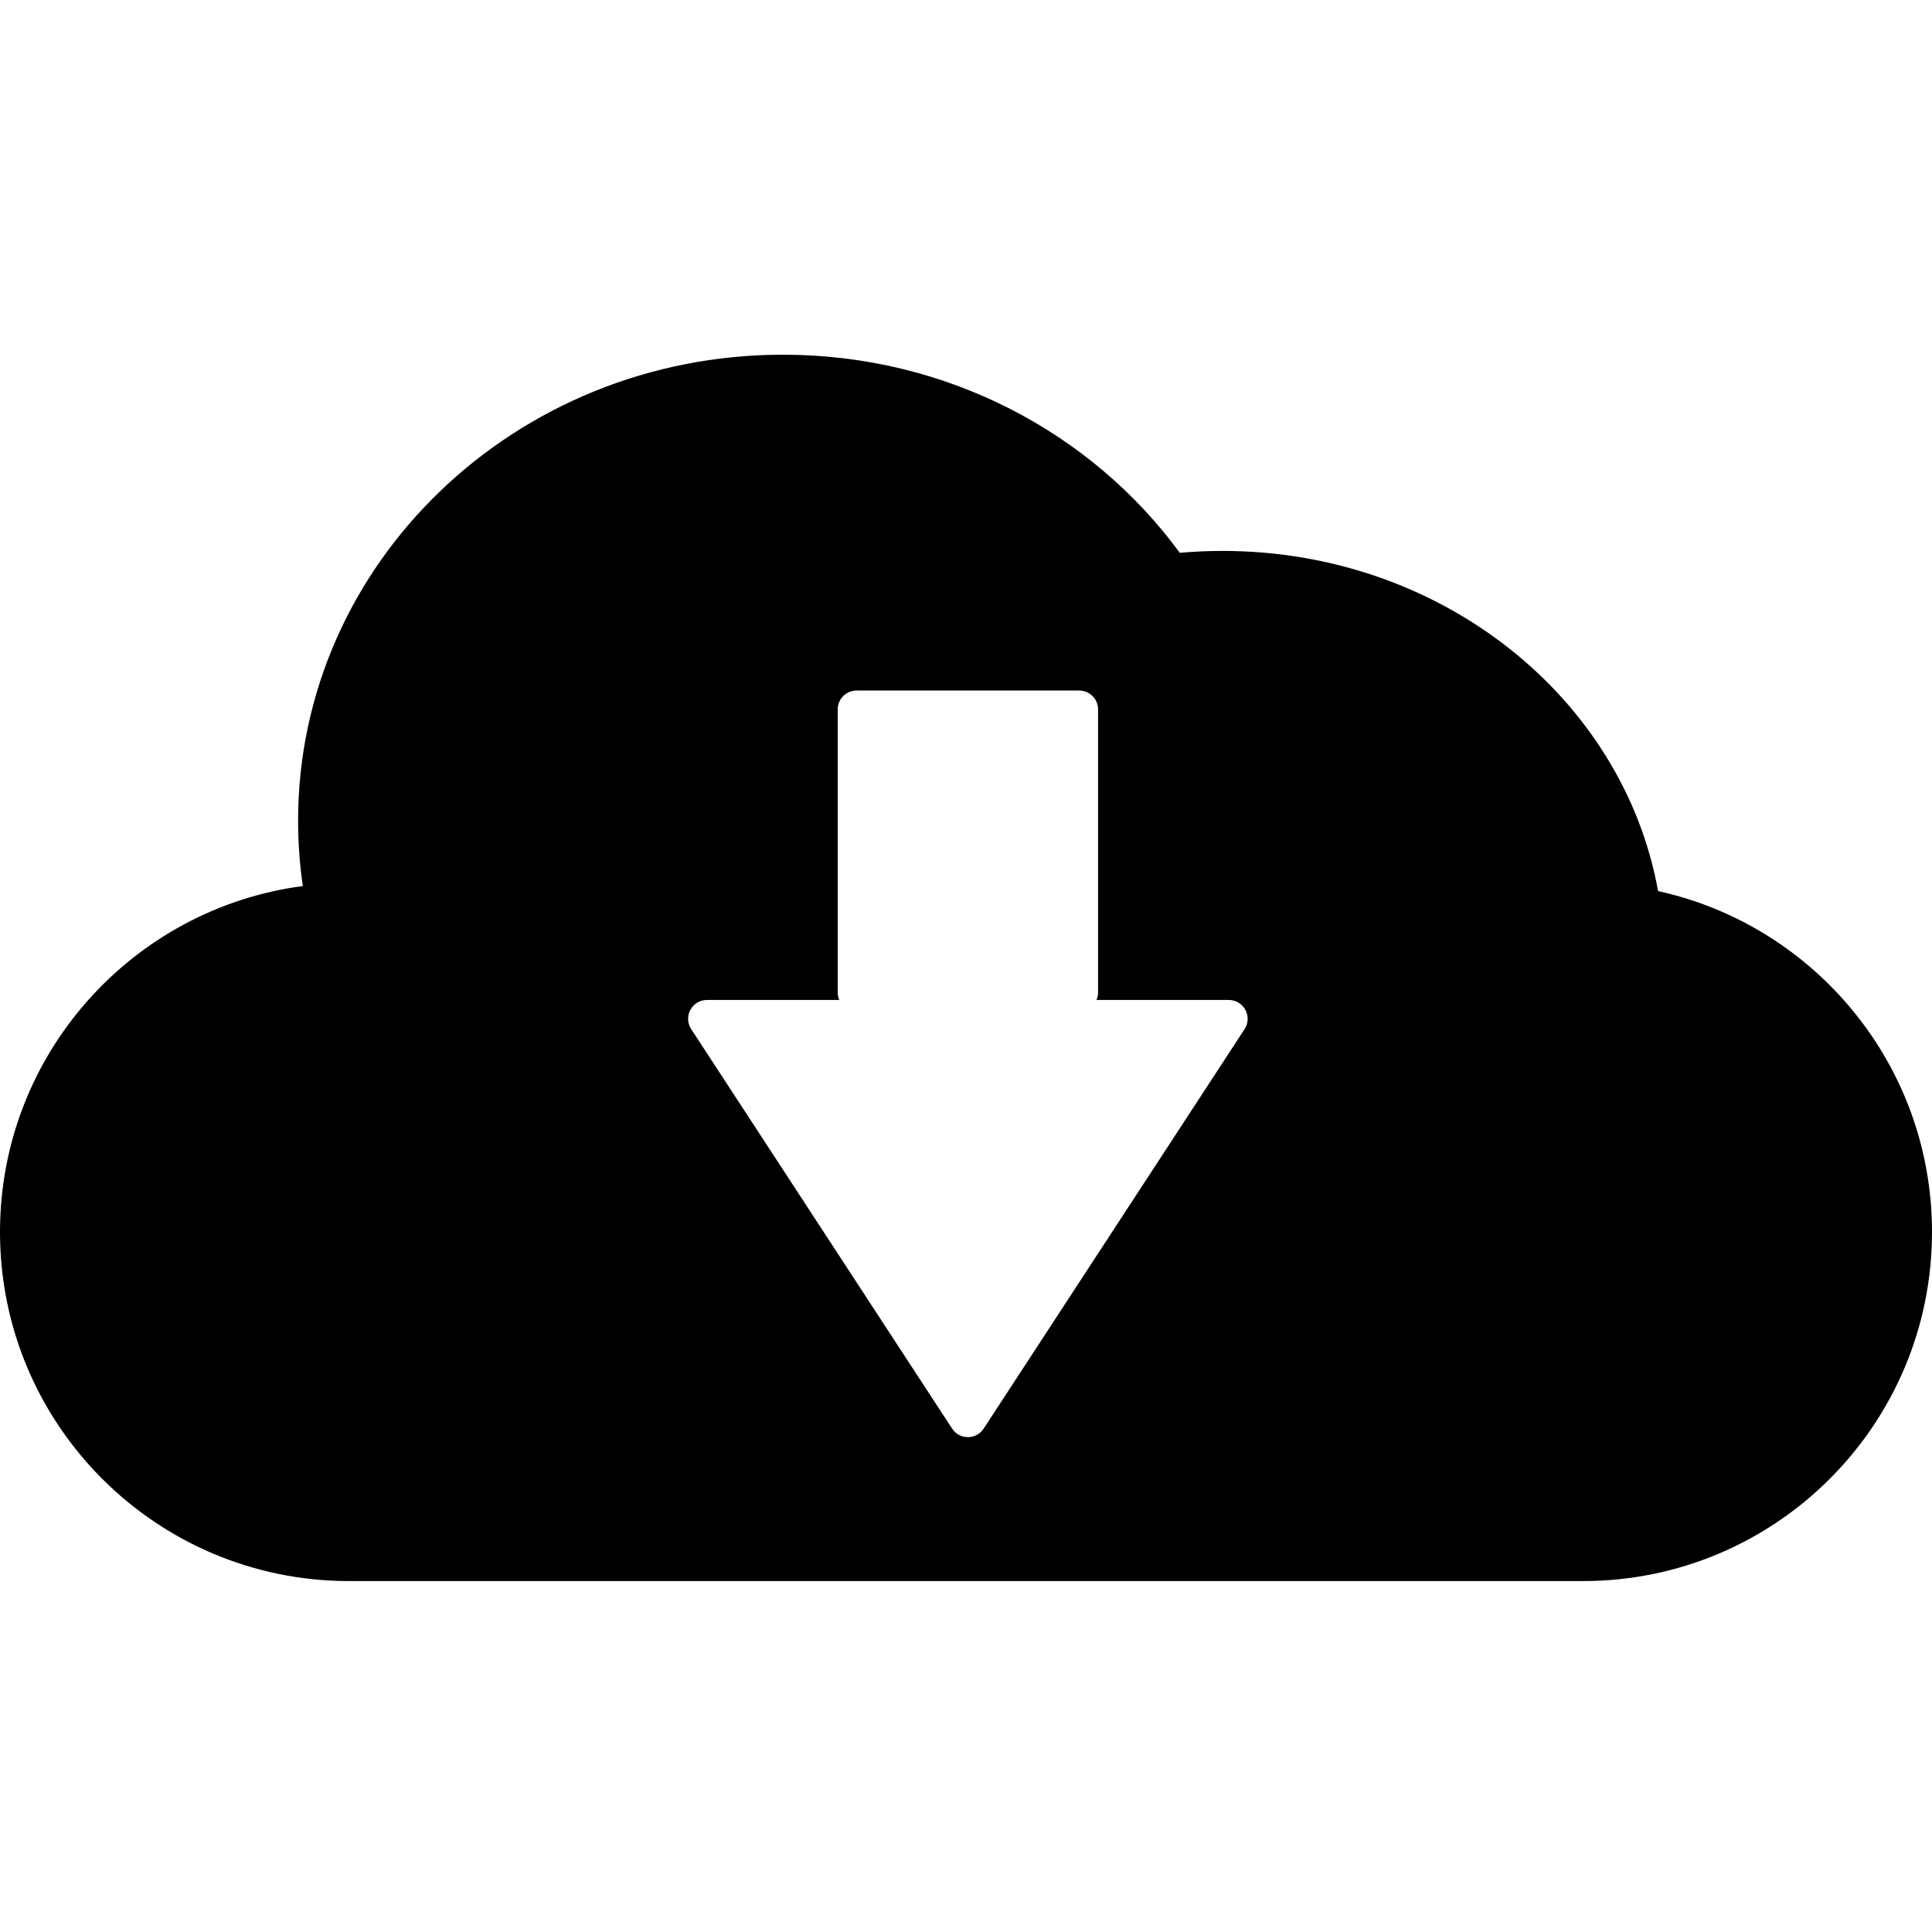 <svg width="512" height="512" viewBox="0 0 512 512" fill="none" xmlns="http://www.w3.org/2000/svg">
<path fill-rule="evenodd" clip-rule="evenodd" d="M312.656 146.501C289.402 114.747 250.972 94 207.5 94C136.531 94 79 149.293 79 217.5C79 223.373 79.427 229.15 80.251 234.804C34.955 240.796 0 279.566 0 326.5C0 377.586 41.414 419 92.5 419H419.5C470.586 419 512 377.586 512 326.5C512 282.249 480.926 245.255 439.409 236.148C430.192 184.996 382.029 146 324 146C320.173 146 316.389 146.17 312.656 146.501ZM227 183C224.239 183 222 185.239 222 188V263C222 263.711 222.148 264.388 222.416 265H187.362C183.39 265 181.004 269.408 183.176 272.734L252.314 378.59C254.287 381.612 258.713 381.612 260.686 378.59L329.824 272.734C331.996 269.408 329.61 265 325.638 265H290.584C290.852 264.388 291 263.711 291 263V188C291 185.239 288.761 183 286 183H227Z" fill="black"/>
</svg>
